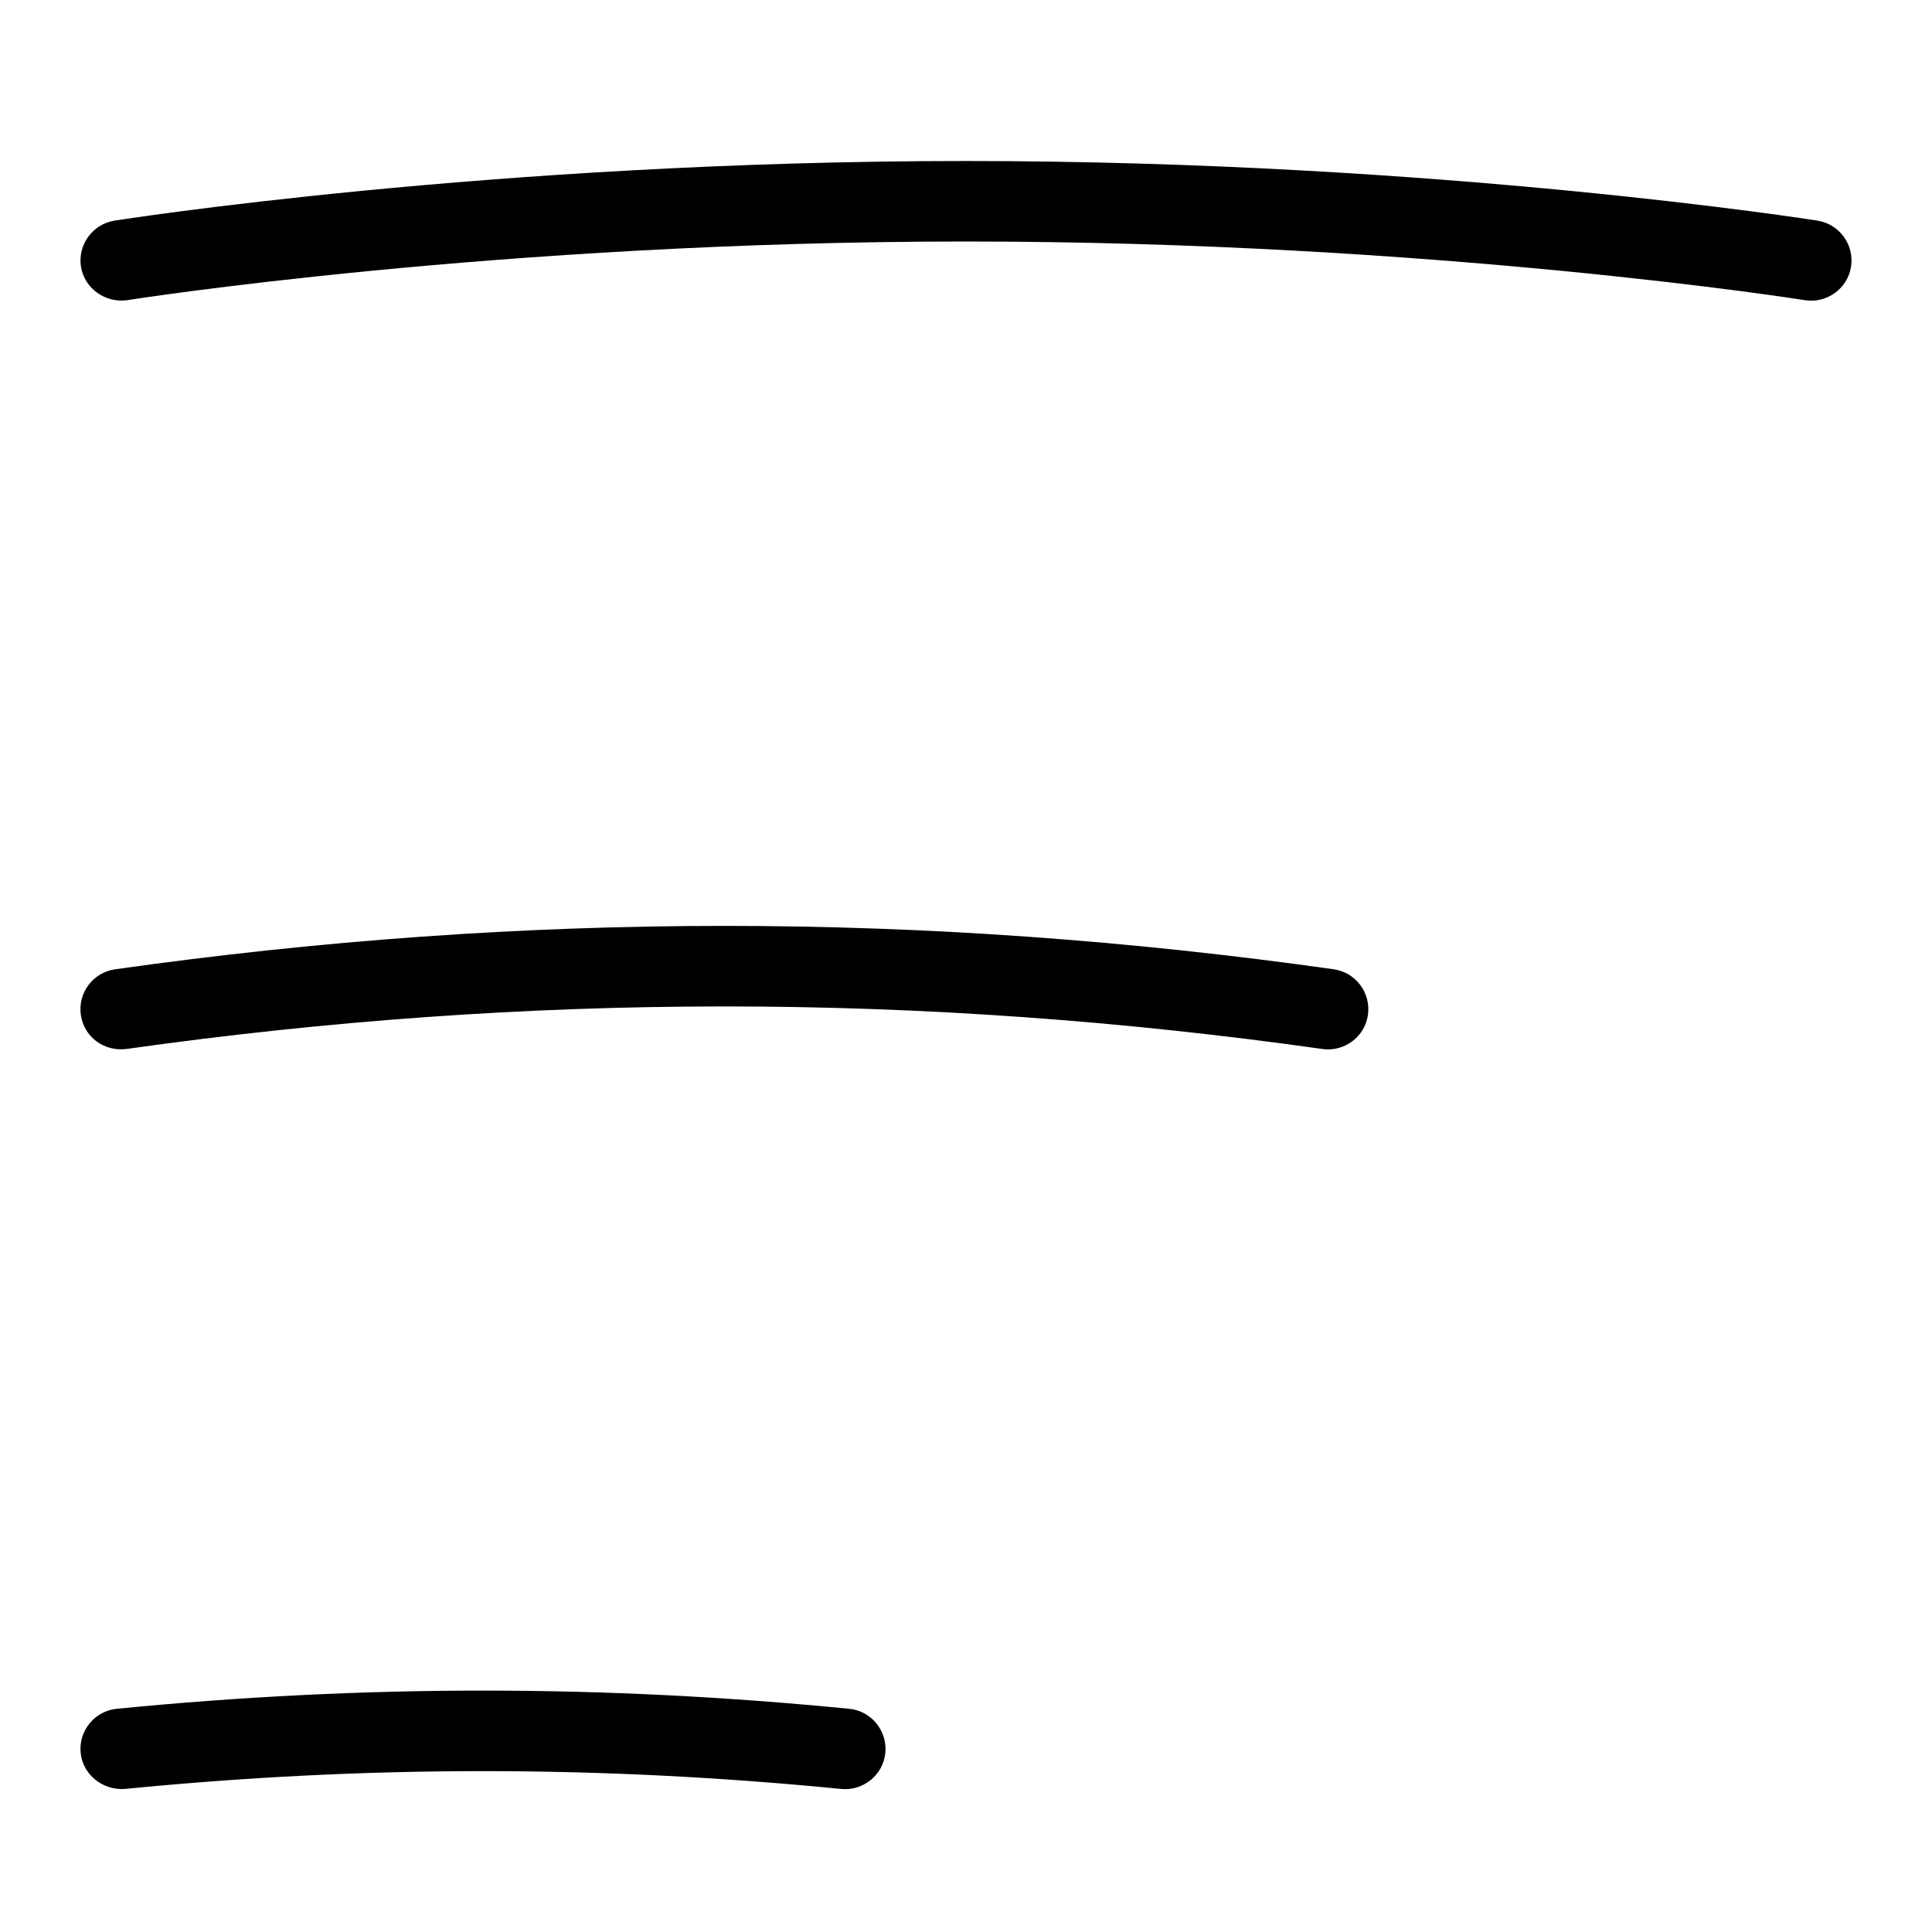 <svg id="Layer_1" viewBox="0 0 24 24" xmlns="http://www.w3.org/2000/svg" data-name="Layer 1"><path d="m22.994 3.314c-.043.275-.306.458-.573.415-.046-.008-4.627-.729-10.421-.729s-10.375.722-10.421.729c-.268.037-.529-.143-.573-.415-.043-.272.143-.529.415-.573.047-.007 4.701-.741 10.579-.741s10.532.734 10.579.741c.272.044.458.301.415.573zm-6.424 8.727c-5.086-.719-10.055-.719-15.141 0-.273.039-.463.292-.425.565.038.272.283.459.565.425 4.992-.705 9.867-.705 14.859 0 .268.039.528-.15.565-.425.038-.273-.151-.526-.425-.565zm-6.021 9.186c-3.068-.301-6.029-.301-9.098 0-.274.027-.476.272-.449.547s.278.468.547.449c3.004-.295 5.898-.295 8.902 0 .27.027.521-.173.547-.449.026-.274-.175-.52-.449-.547z"/></svg>